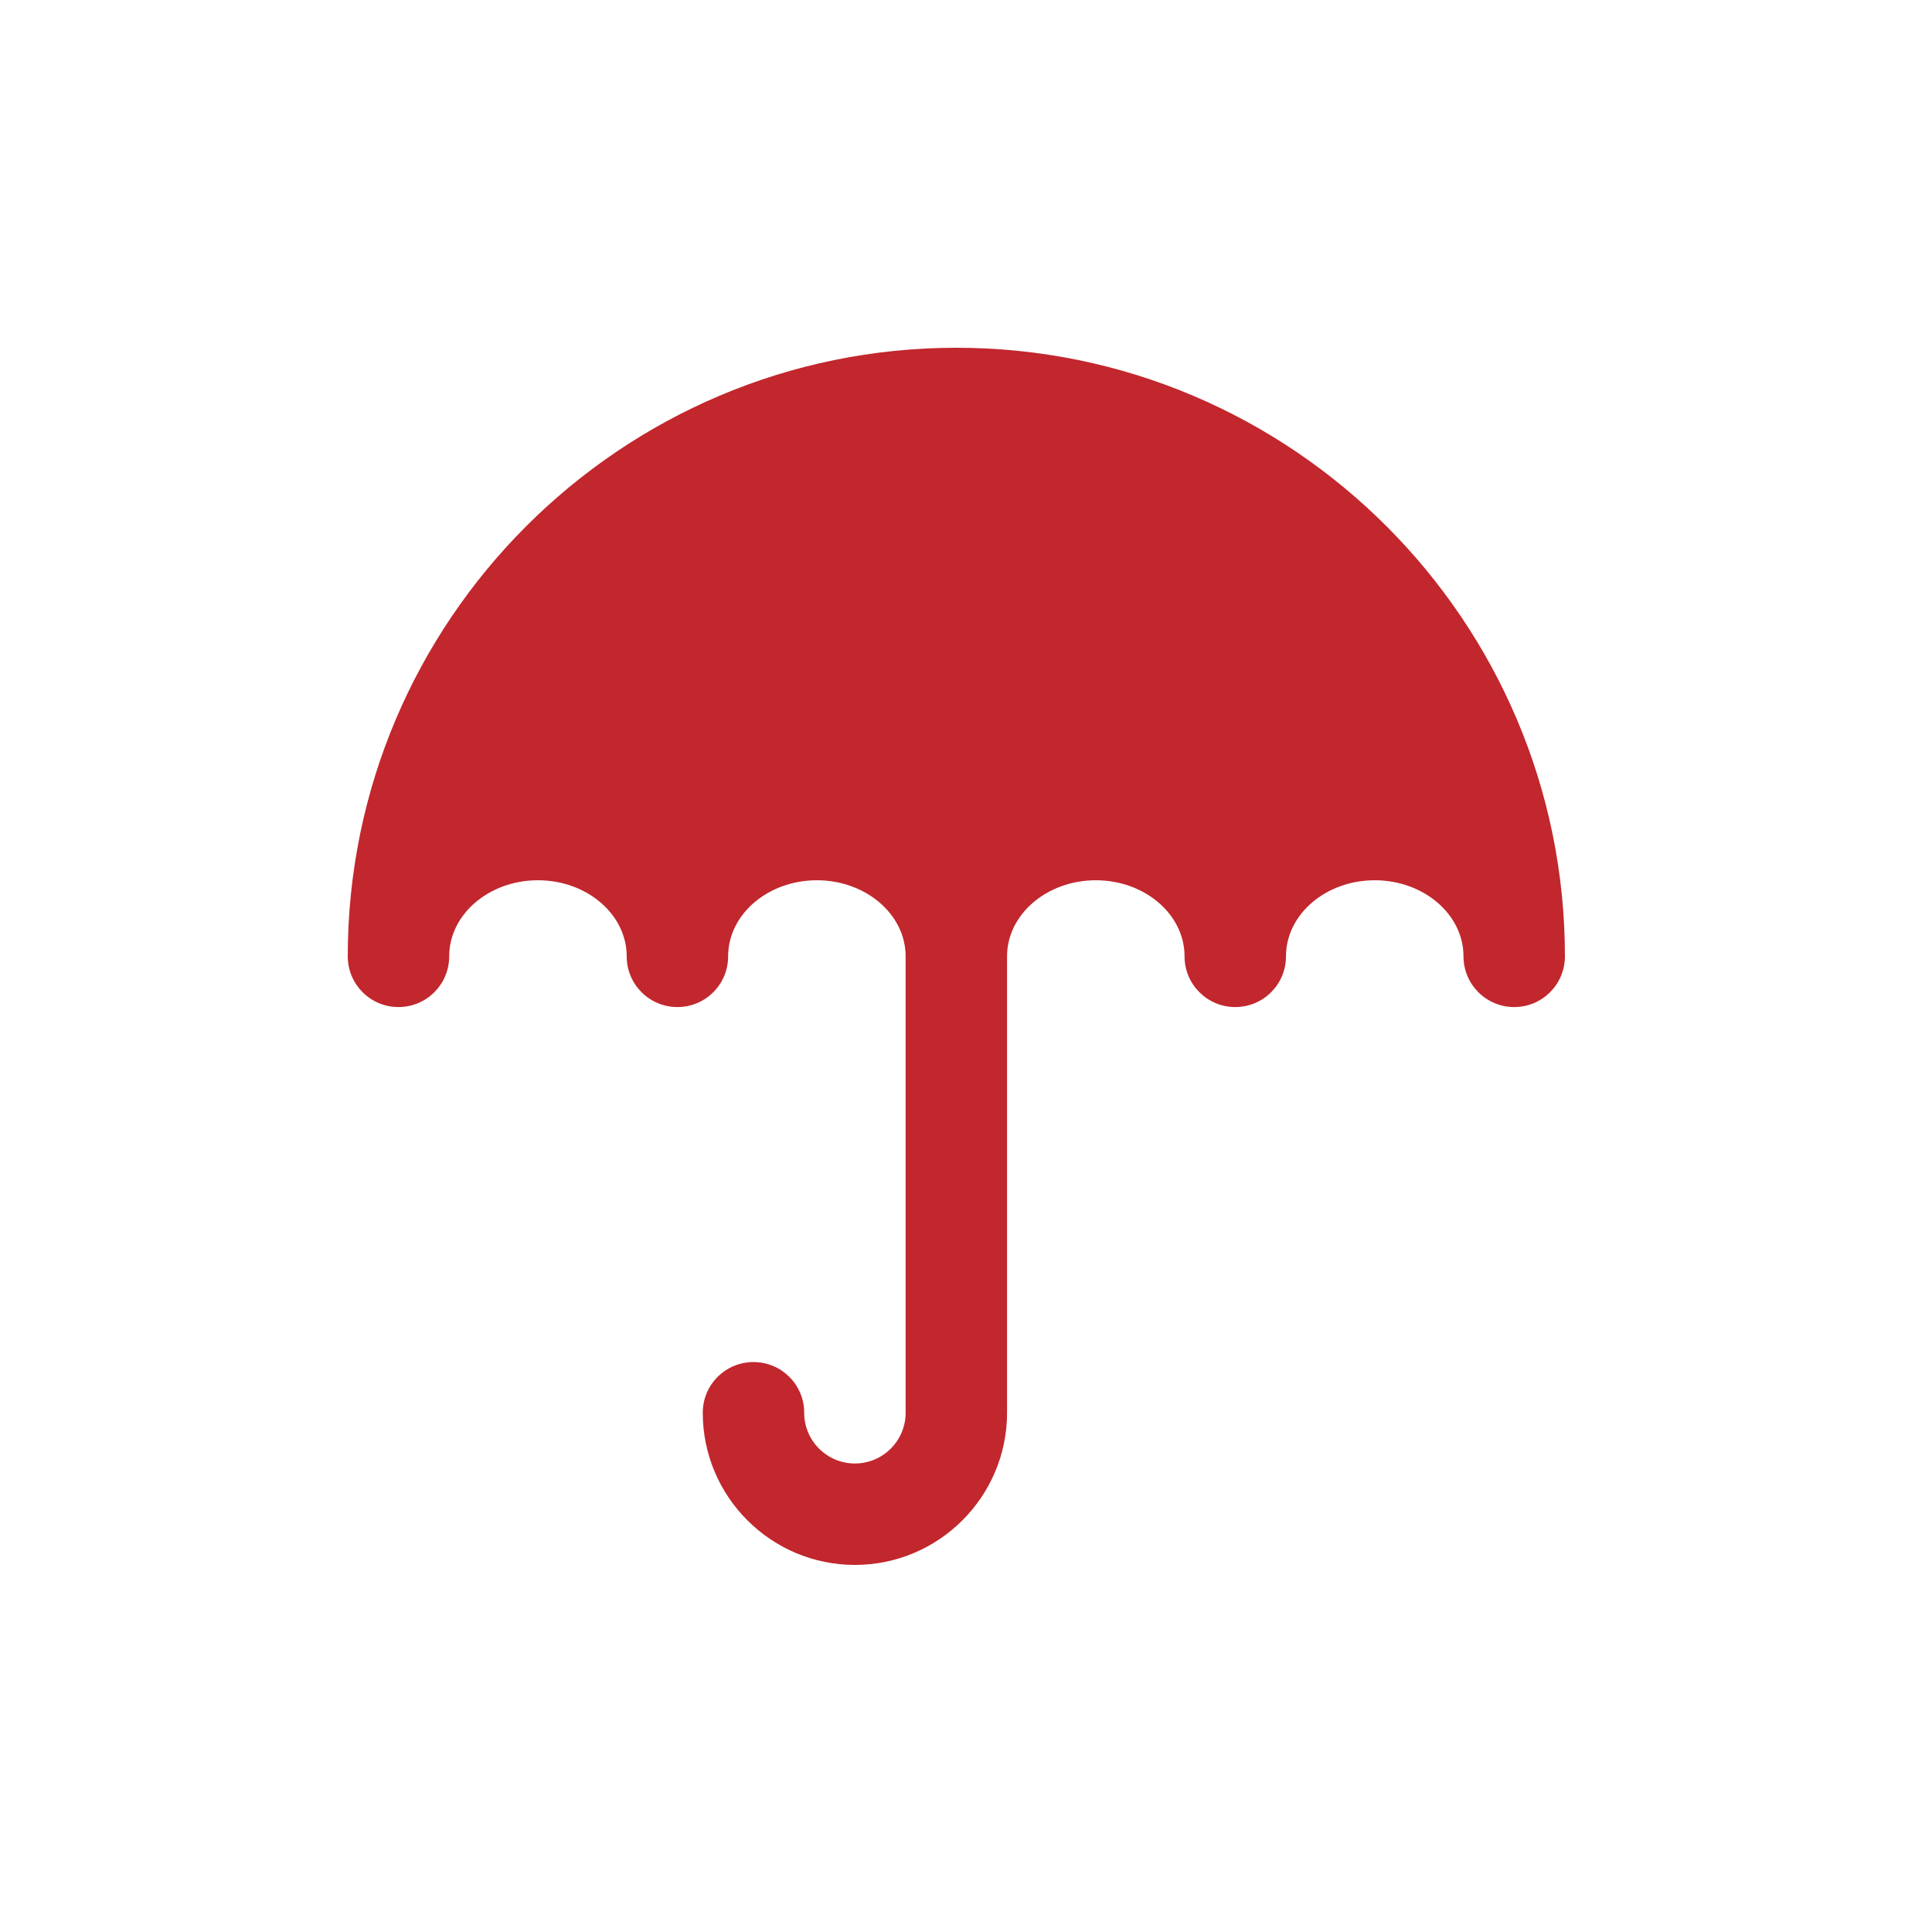 <svg width="100" height="100" viewBox="0 0 100 100" fill="none" xmlns="http://www.w3.org/2000/svg">
<path d="M49.5 18C32.13 18 18 32.13 18 49.5C18 50.952 19.173 52.125 20.625 52.125C22.077 52.125 23.25 50.952 23.25 49.5C23.25 47.329 25.311 45.562 27.844 45.562C30.377 45.562 32.438 47.329 32.438 49.5C32.438 50.952 33.611 52.125 35.062 52.125C36.514 52.125 37.688 50.952 37.688 49.5C37.688 47.329 39.748 45.562 42.281 45.562C44.814 45.562 46.875 47.329 46.875 49.5V73.125C46.875 74.574 45.699 75.75 44.25 75.75C42.801 75.75 41.625 74.574 41.625 73.125C41.625 71.673 40.452 70.5 39 70.5C37.548 70.5 36.375 71.673 36.375 73.125C36.375 77.467 39.908 81 44.25 81C48.592 81 52.125 77.467 52.125 73.125V49.5C52.125 47.329 54.186 45.562 56.719 45.562C59.252 45.562 61.312 47.329 61.312 49.5C61.312 50.952 62.486 52.125 63.938 52.125C65.389 52.125 66.562 50.952 66.562 49.5C66.562 47.329 68.623 45.562 71.156 45.562C73.689 45.562 75.75 47.329 75.75 49.5C75.75 50.952 76.923 52.125 78.375 52.125C79.827 52.125 81 50.952 81 49.5C81 32.13 66.87 18 49.5 18Z" fill="#C1272D"/>
</svg>
